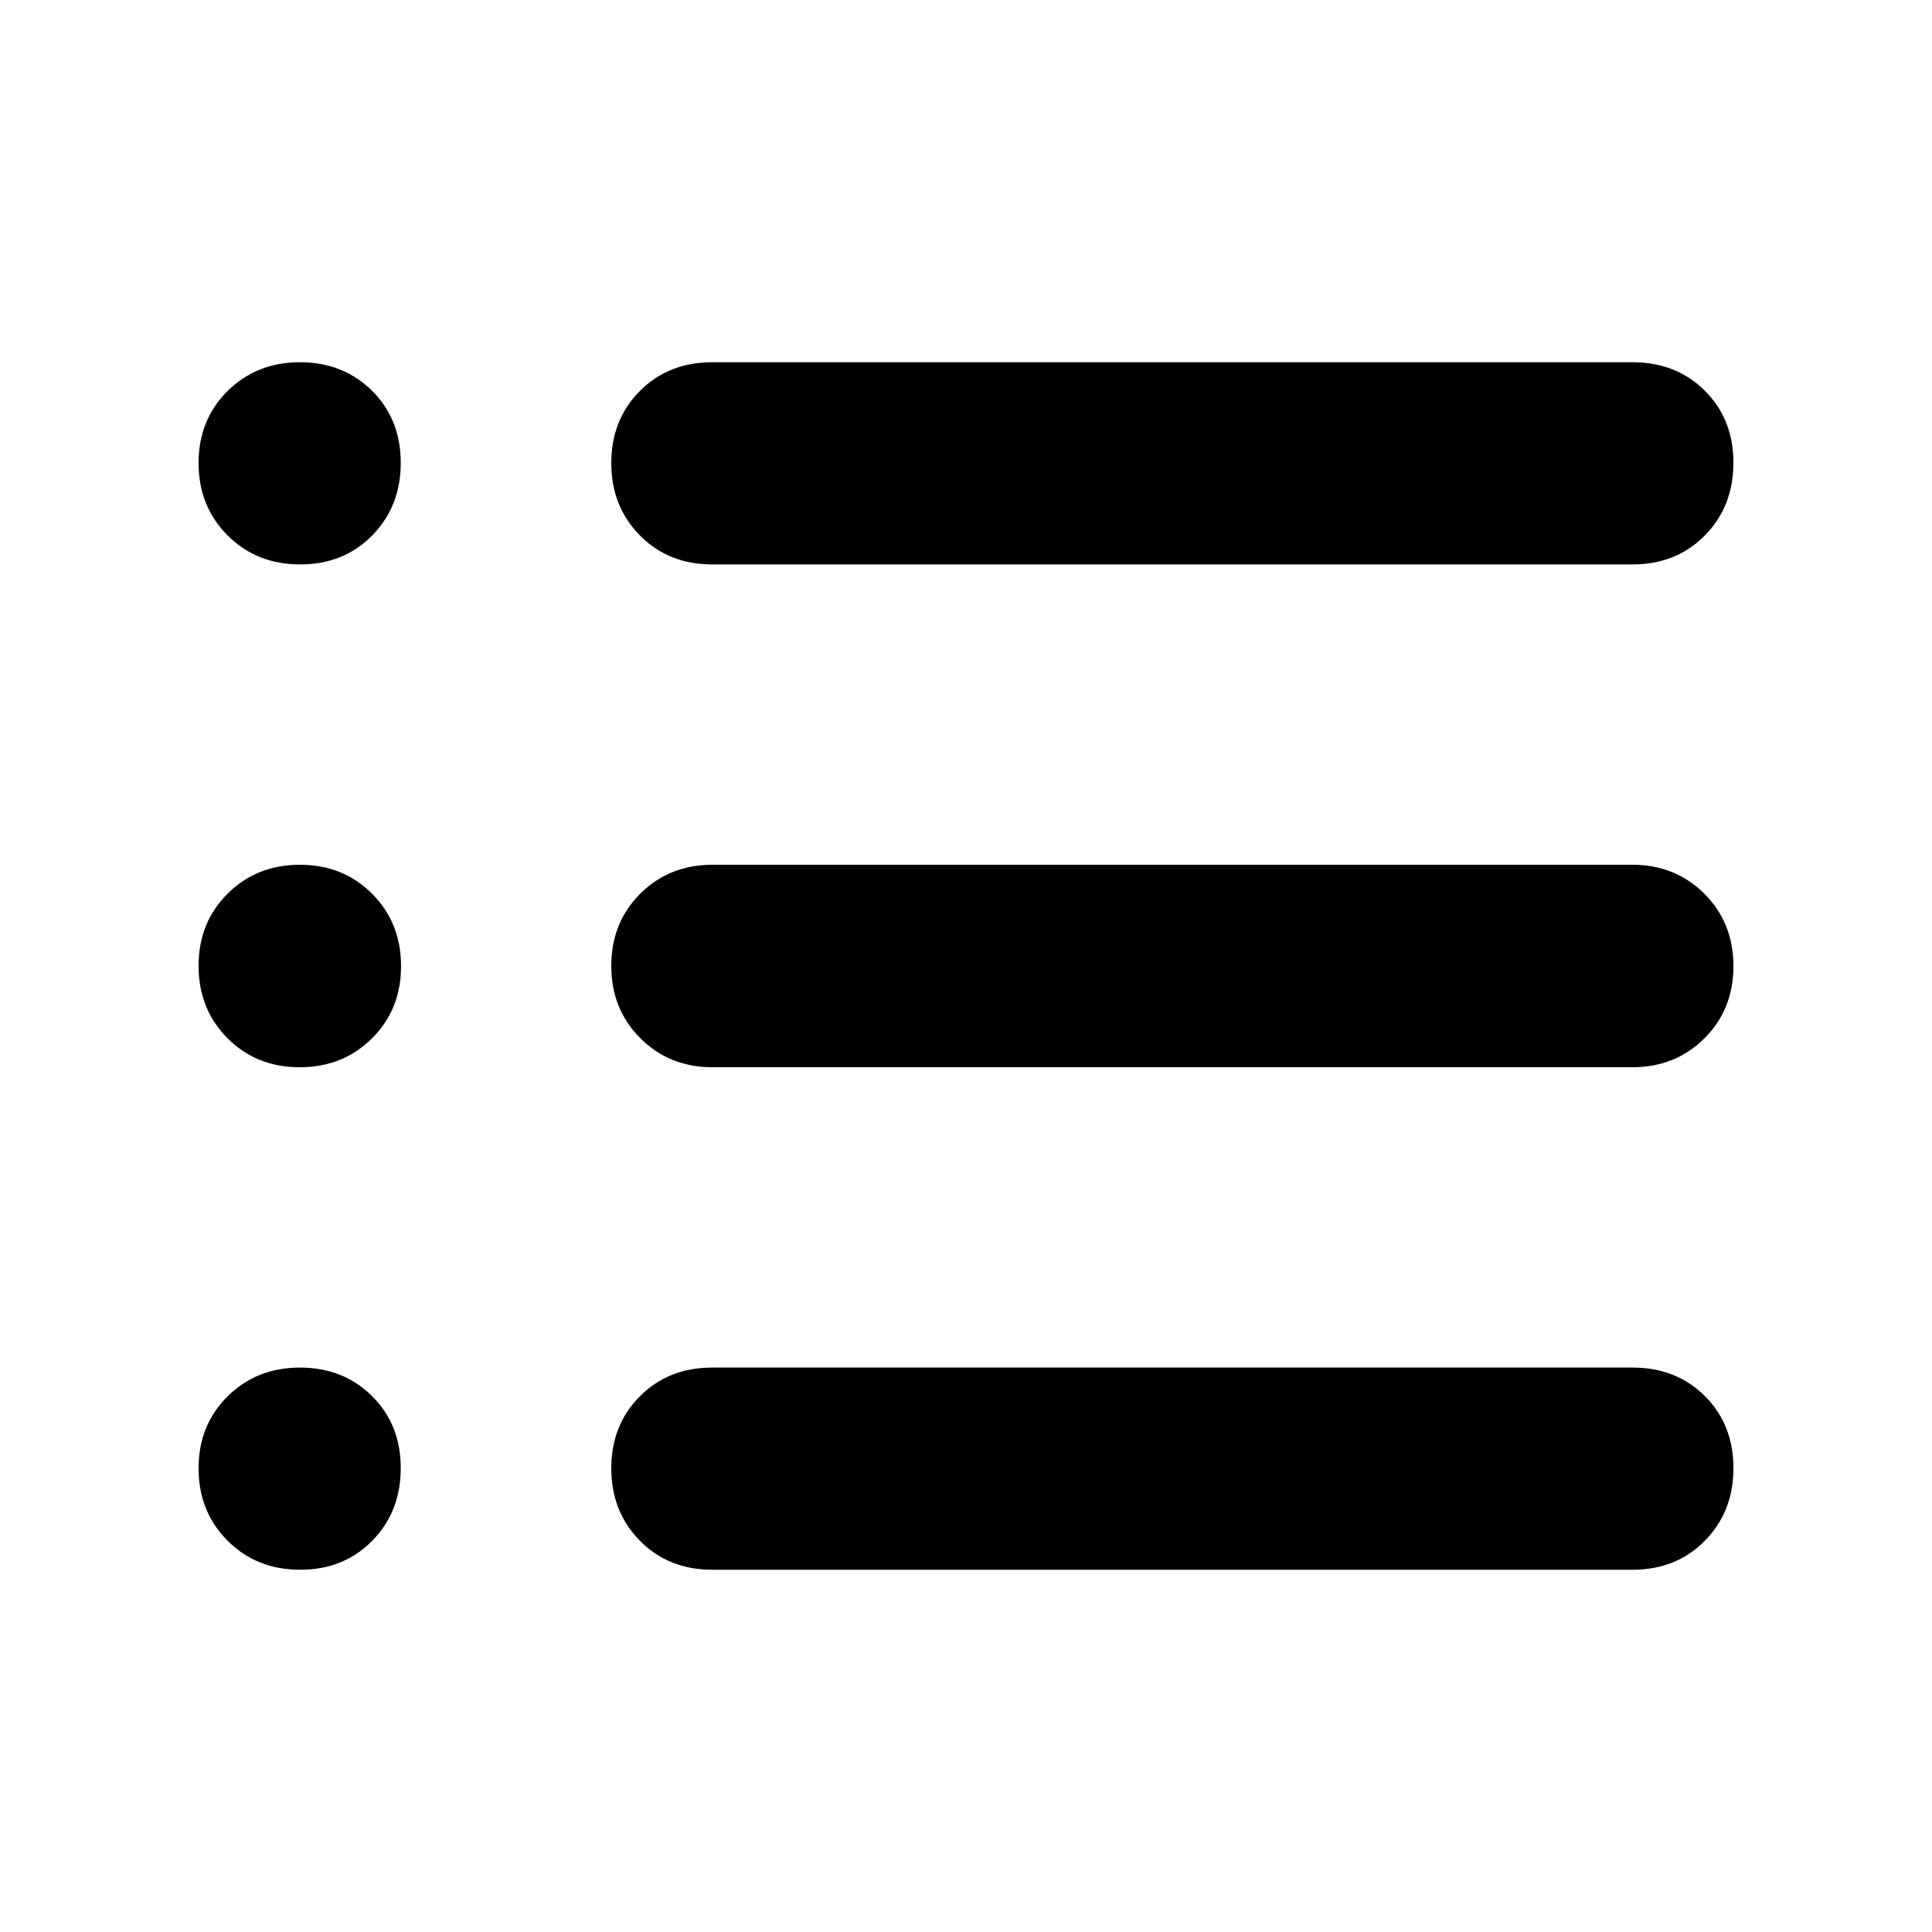 <svg xmlns="http://www.w3.org/2000/svg" height="40" viewBox="0 -960 960 960" width="40"><path d="M353.9-180q-21.77 0-35.96-14.43-14.2-14.44-14.2-35.95 0-21.52 14.2-35.8 14.19-14.28 35.96-14.28h457.28q21.77 0 35.96 14.15 14.19 14.16 14.19 35.82 0 21.67-14.19 36.08Q832.95-180 811.18-180H353.9Zm.15-249.69q-21.48 0-35.89-14.44-14.42-14.43-14.42-35.95 0-21.51 14.42-35.87 14.41-14.36 35.89-14.36h456.98q21.48 0 35.89 14.44 14.41 14.43 14.41 35.95 0 21.51-14.41 35.87-14.41 14.36-35.89 14.36H354.05Zm-.15-249.85q-21.77 0-35.96-14.43-14.2-14.44-14.2-35.95 0-21.52 14.2-35.8Q332.13-780 353.9-780h457.28q21.77 0 35.96 14.16 14.19 14.15 14.19 35.81 0 21.67-14.19 36.08-14.19 14.41-35.96 14.41H353.9Zm-204.75 0q-21.66 0-36.07-14.43-14.41-14.44-14.41-35.95 0-21.52 14.43-35.8Q127.54-780 149.05-780q21.51 0 35.8 14.16 14.28 14.15 14.28 35.81 0 21.67-14.16 36.08-14.15 14.41-35.82 14.41Zm-.25 249.85q-21.52 0-35.87-14.44-14.36-14.43-14.36-35.95 0-21.51 14.43-35.87 14.44-14.36 35.95-14.36 21.51 0 35.87 14.44 14.36 14.43 14.36 35.95 0 21.51-14.43 35.87-14.44 14.36-35.95 14.36Zm.25 249.69q-21.66 0-36.07-14.43-14.41-14.44-14.41-35.95 0-21.52 14.43-35.8 14.44-14.28 35.95-14.28 21.51 0 35.8 14.15 14.28 14.16 14.28 35.82 0 21.67-14.16 36.08Q170.82-180 149.15-180Z"/></svg>